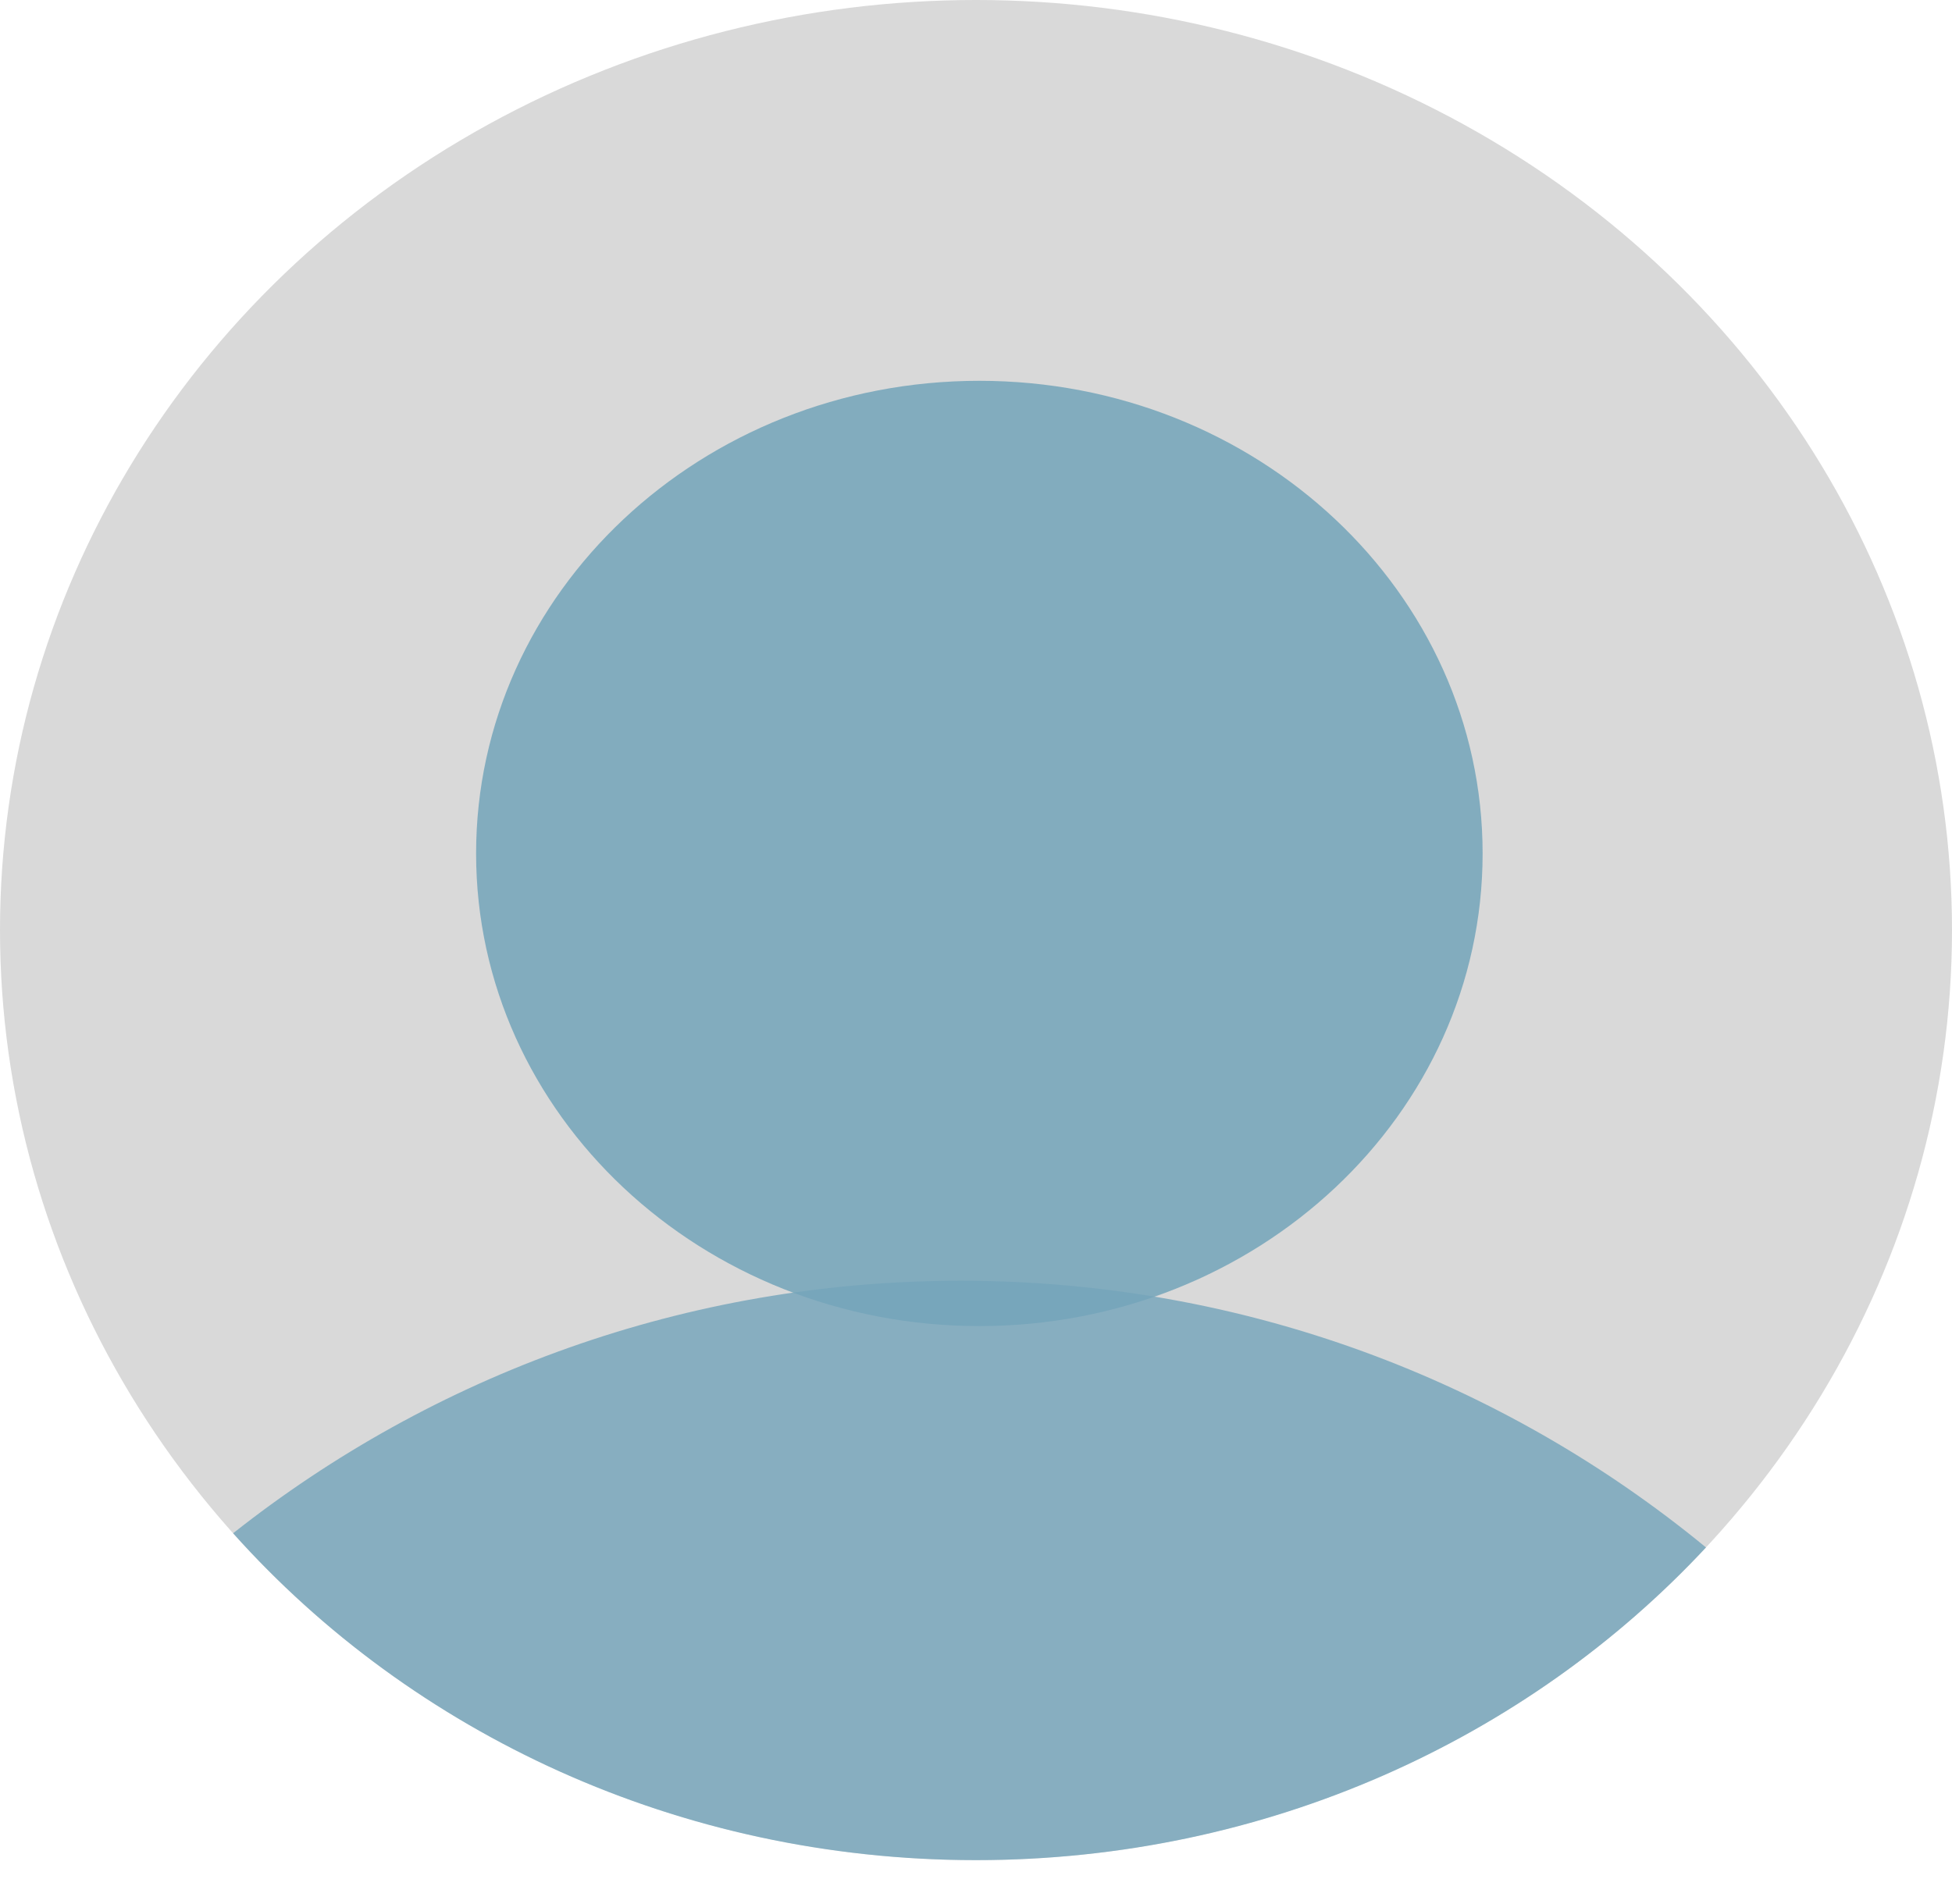 <svg width="41" height="40" viewBox="0 0 41 40" fill="none" xmlns="http://www.w3.org/2000/svg">
<ellipse cx="20.5" cy="19.539" rx="20.5" ry="19.539" fill="#D9D9D9"/>
<path d="M31.141 17.93C31.141 23.414 26.408 27.859 20.57 27.859C14.732 27.859 10 23.414 10 17.93C10 12.446 14.732 8 20.57 8C26.408 8 31.141 12.446 31.141 17.93Z" fill="#75A5BA" fill-opacity="0.87"/>
<path fill-rule="evenodd" clip-rule="evenodd" d="M35.833 32.509C32.077 36.539 26.6 39.078 20.5 39.078C14.251 39.078 8.656 36.413 4.896 32.211C9.098 28.889 14.407 26.906 20.18 26.906C26.122 26.906 31.574 29.008 35.833 32.509Z" fill="#75A5BA" fill-opacity="0.82"/>
</svg>
